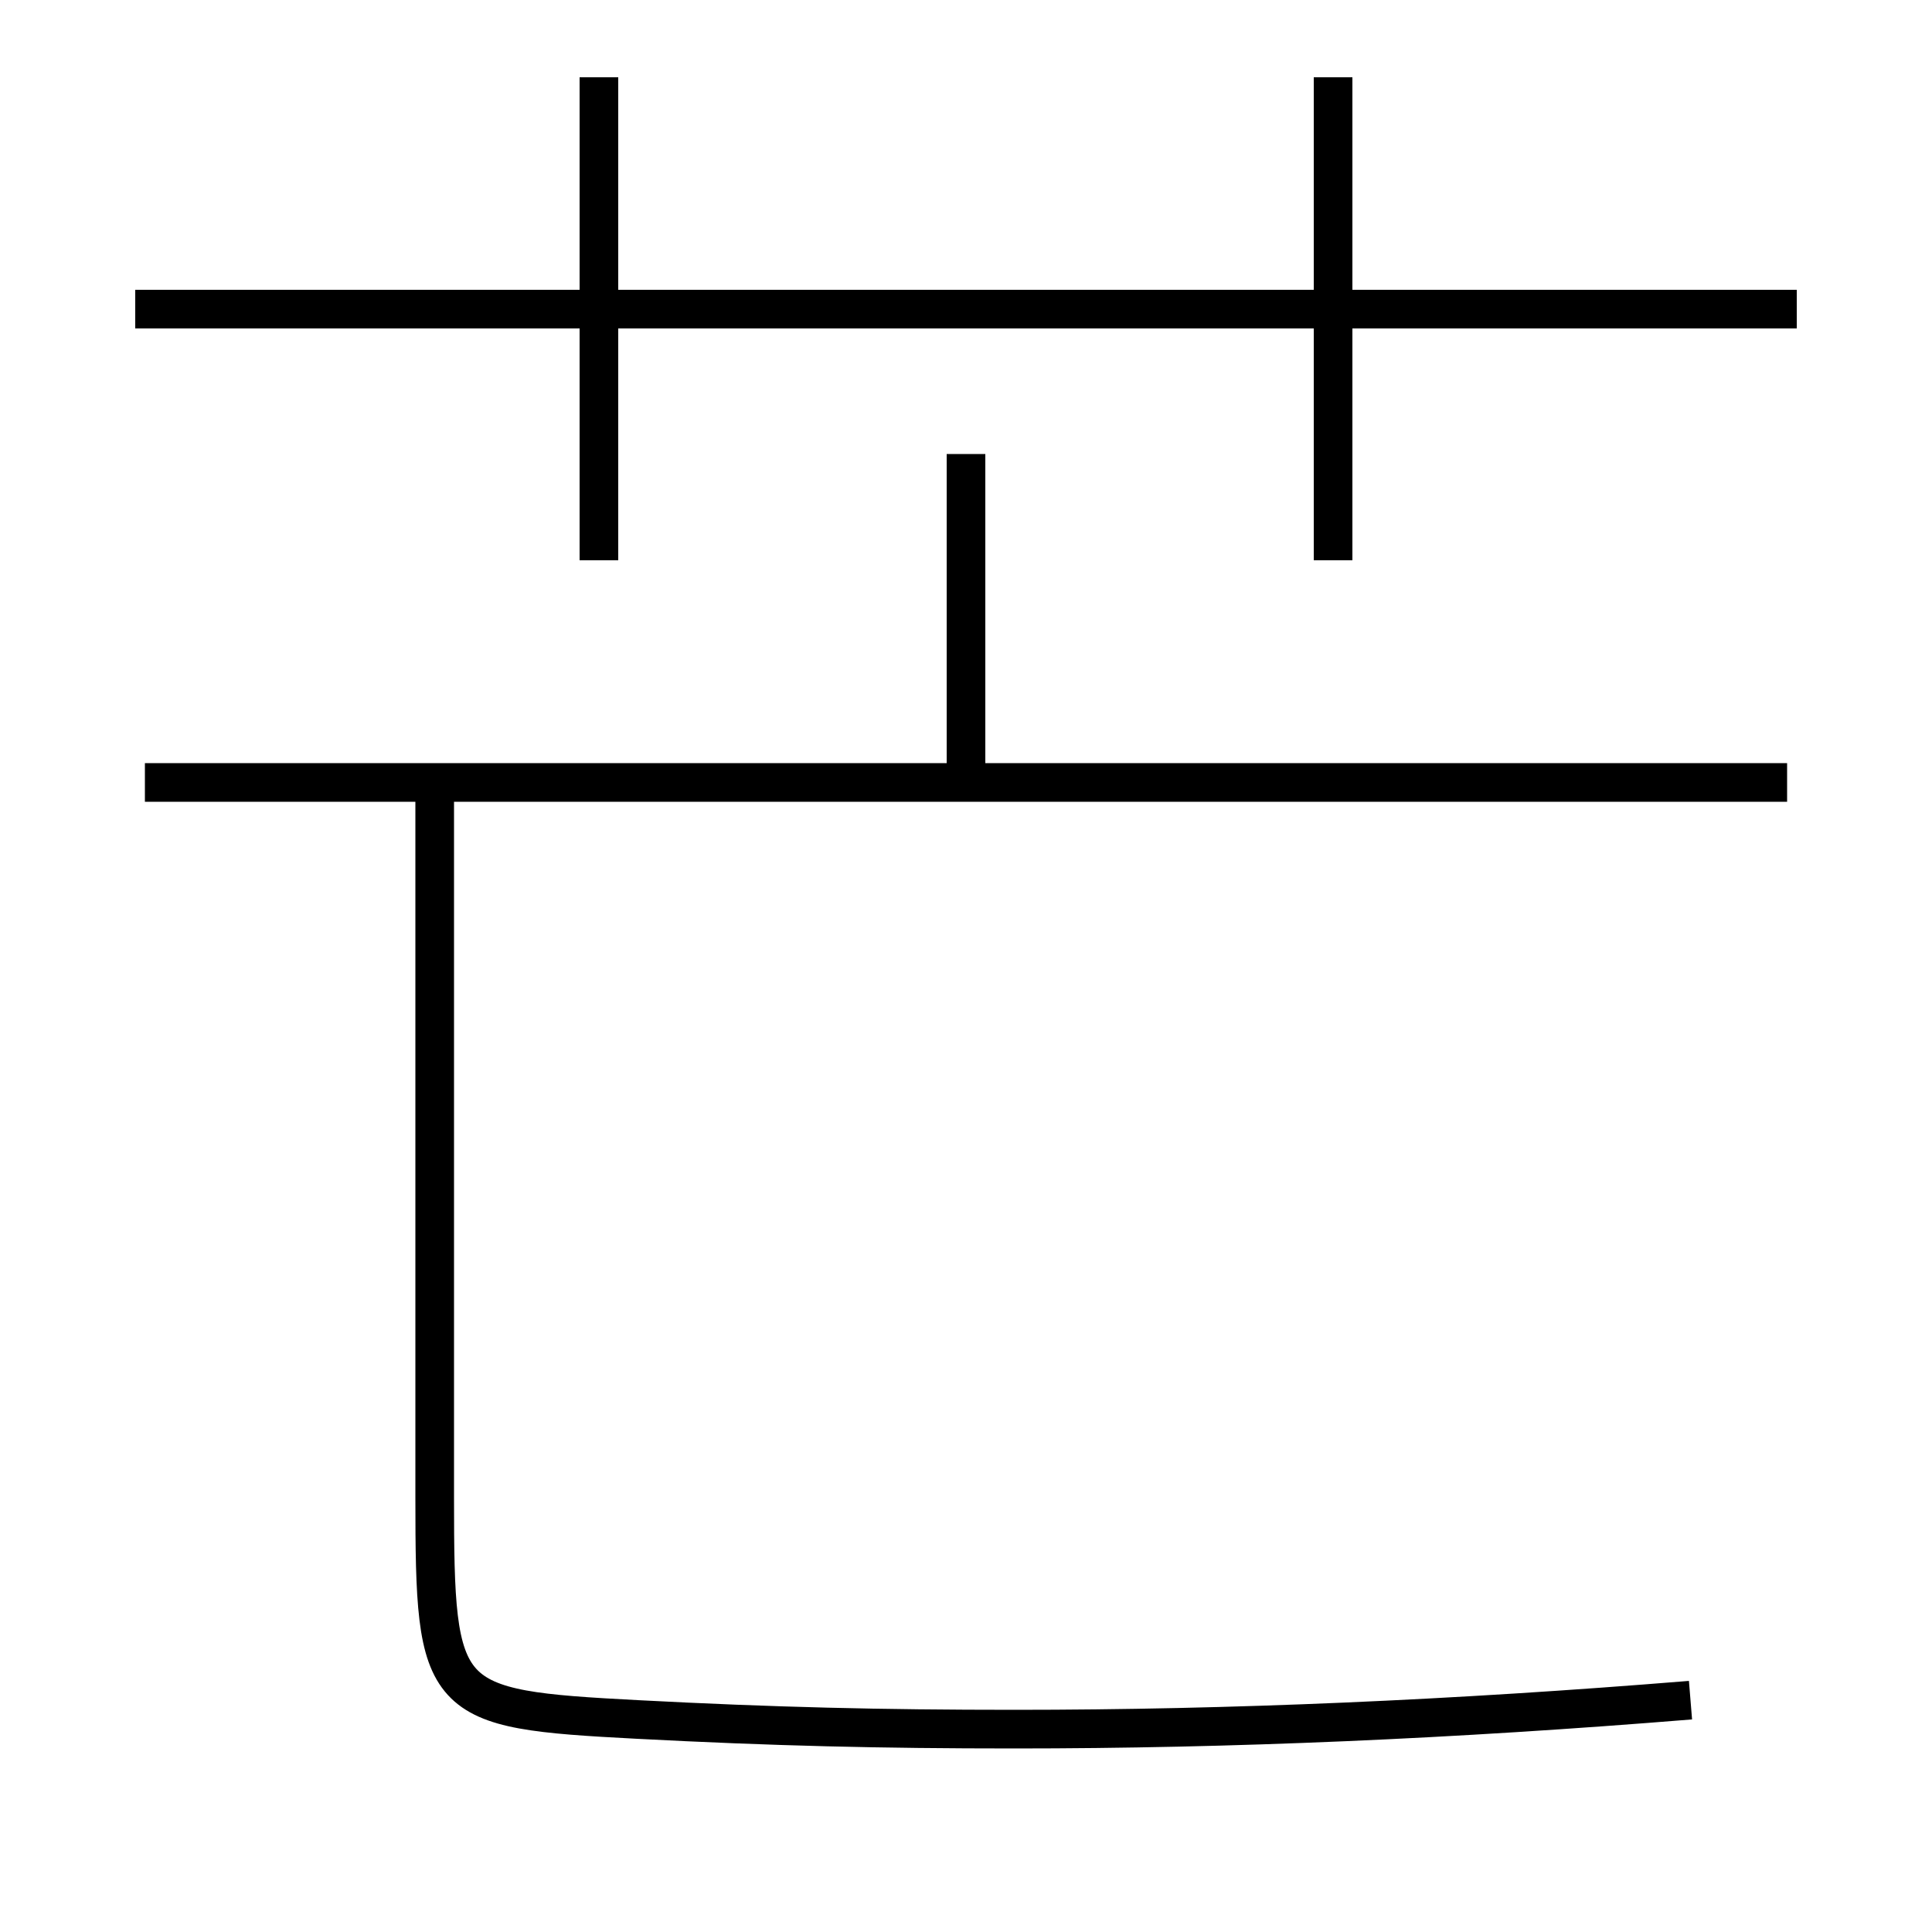 <?xml version='1.0' encoding='utf-8'?>
<svg xmlns="http://www.w3.org/2000/svg" height="100px" version="1.0" viewBox="0 0 100 100" width="100px" x="0px" y="0px">
<line fill="none" stroke="#000000" stroke-width="2" x1="7.5" x2="92.5" y1="40.5" y2="40.5" /><line fill="none" stroke="#000000" stroke-width="2" x1="50" x2="50" y1="40.5" y2="23.5" /><line fill="none" stroke="#000000" stroke-width="2" x1="7" x2="93" y1="16" y2="16" /><line fill="none" stroke="#000000" stroke-width="2" x1="31" x2="31" y1="29" y2="4" /><line fill="none" stroke="#000000" stroke-width="2" x1="69" x2="69" y1="29" y2="4" /><path d="M87.5,88 c-12.309,1.002 -23.787,1.5 -35,1.5 c-6.91,0 -12.473,-0.132 -19.5,-0.5 c-10.219,-0.535 -10.5,-0.816 -10.5,-11.5 v-37.0" fill="none" stroke="#000000" stroke-width="2" /></svg>